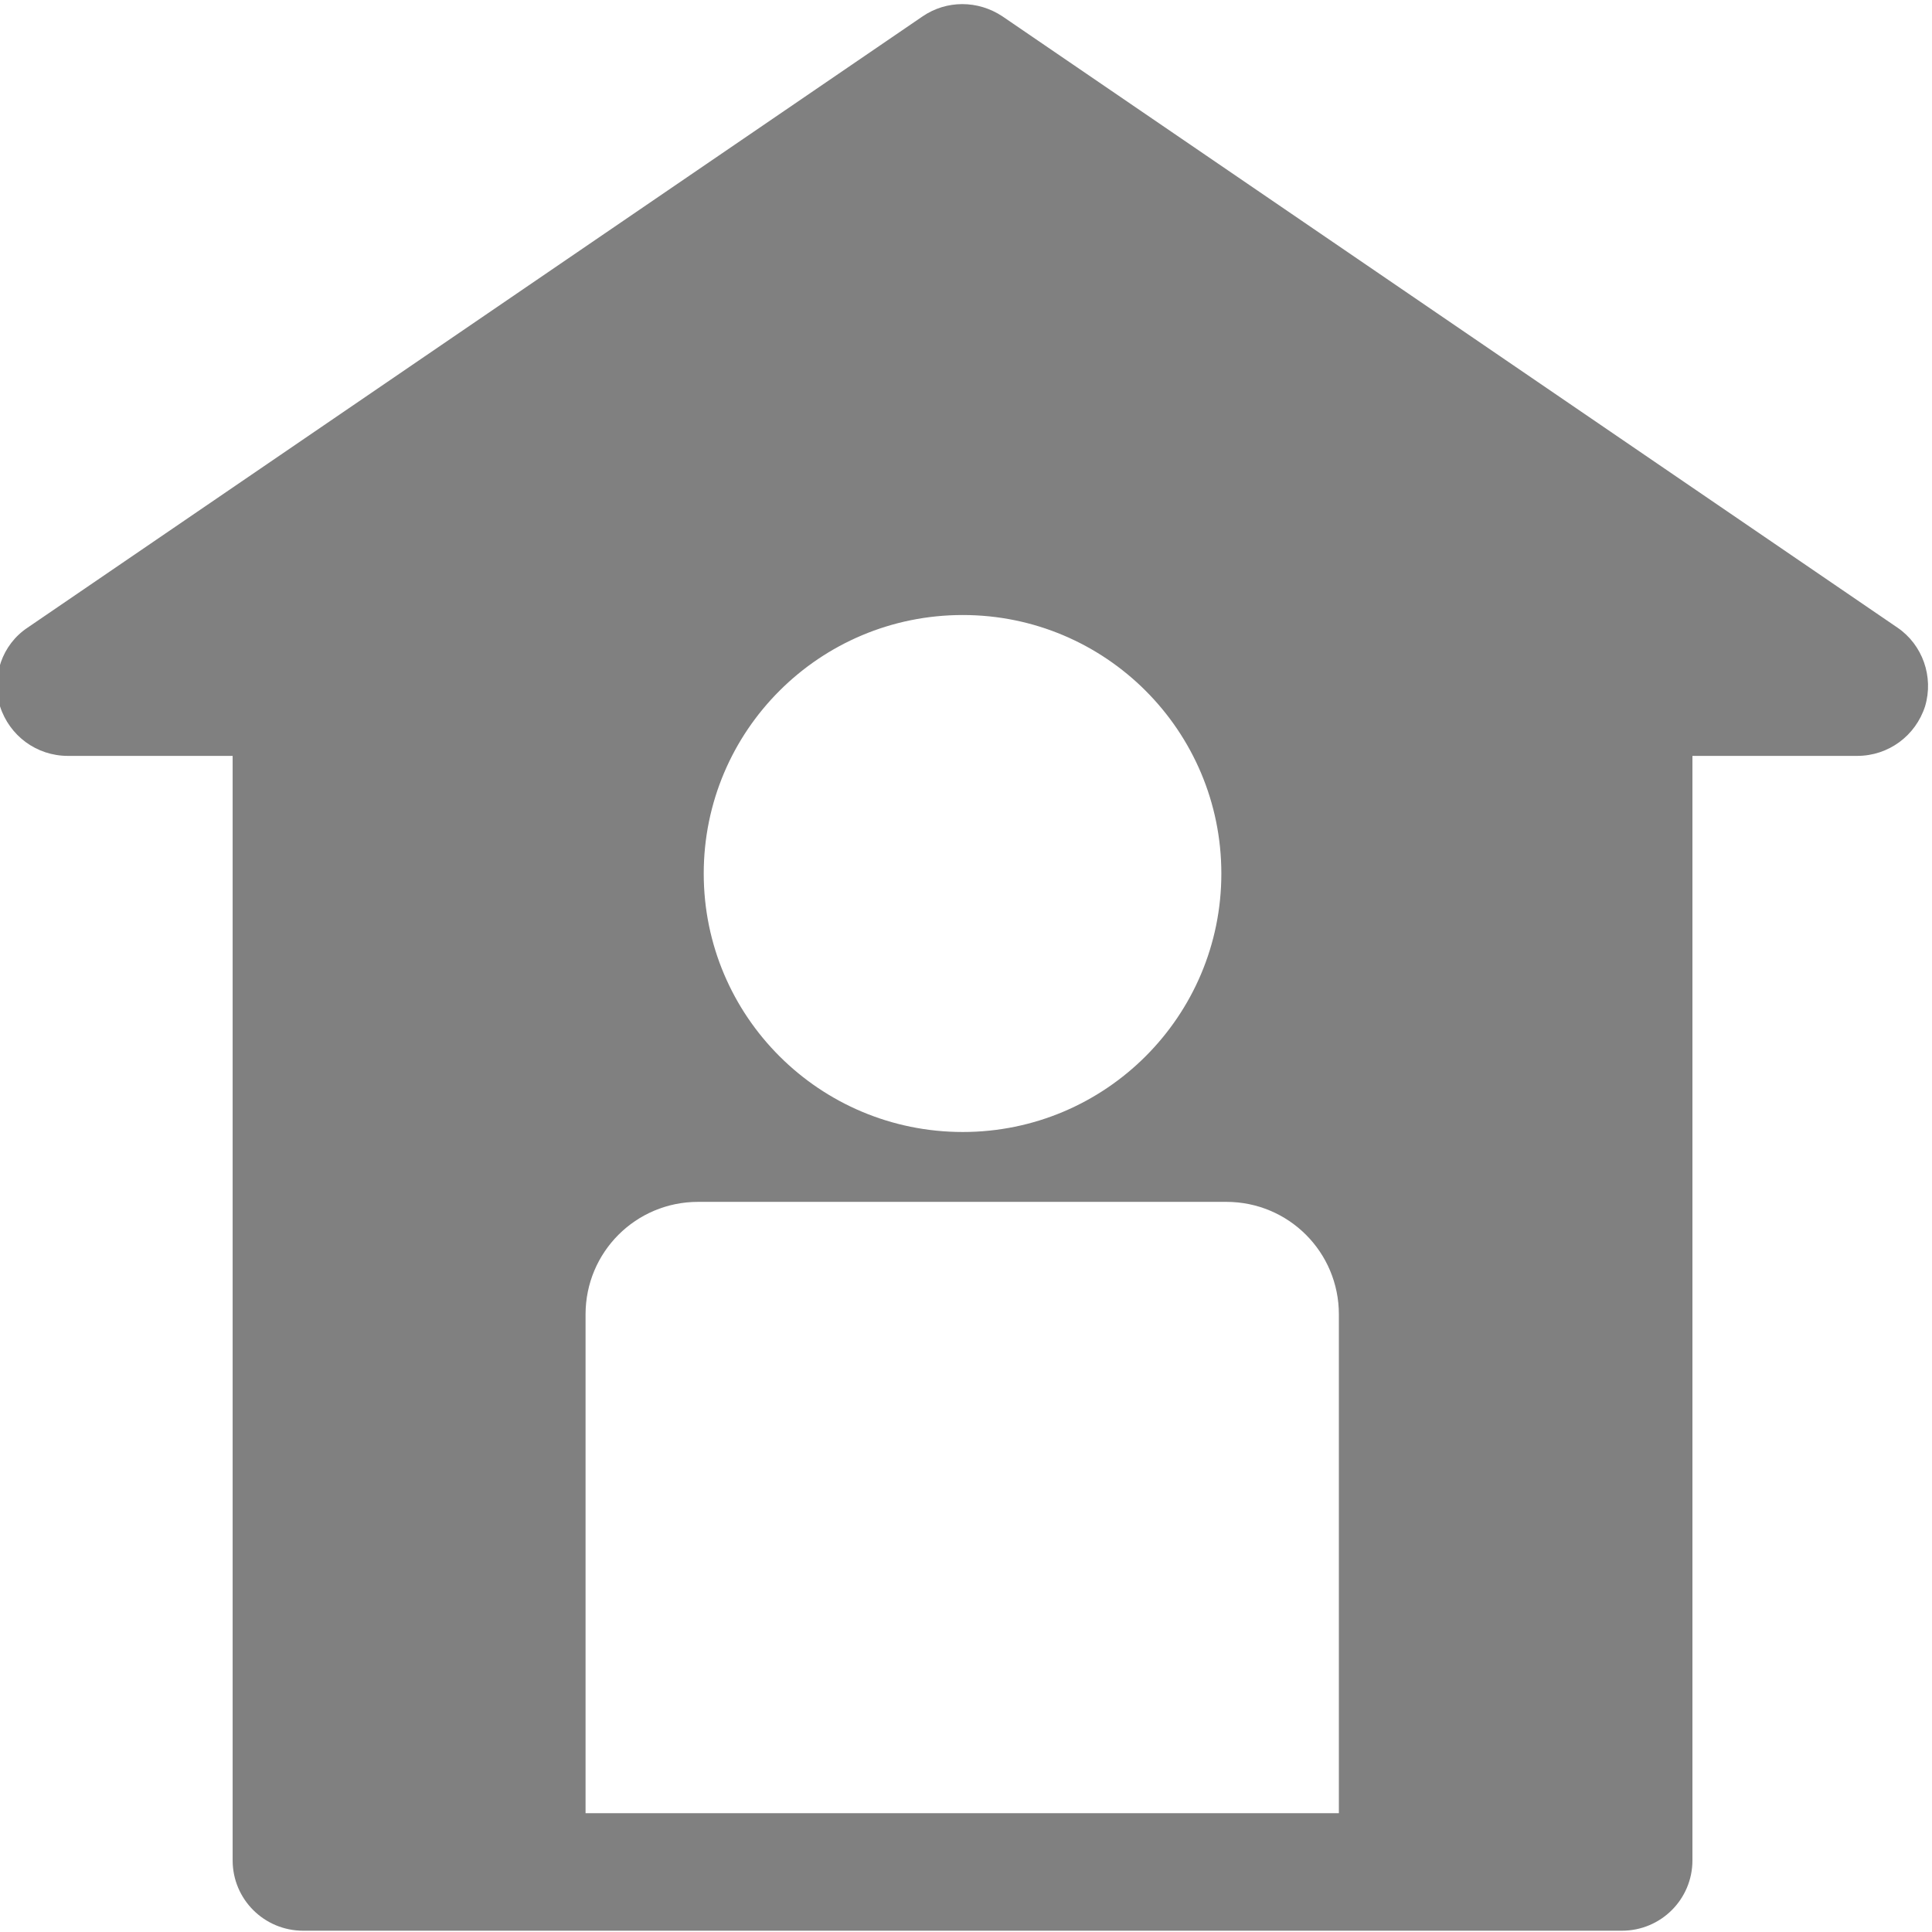 <?xml version="1.0" encoding="UTF-8"?>
<svg xmlns="http://www.w3.org/2000/svg" xmlns:xlink="http://www.w3.org/1999/xlink" width="12pt" height="12pt" viewBox="0 0 12 12" version="1.1">
<g id="surface1">
<path style=" stroke:none;fill-rule:nonzero;fill:#808080;fill-opacity:1;" d="M 11.785 3.898 L 6.227 0.102 C 6.074 0 5.879 0 5.73 0.102 L 0.172 3.898 C 0.012 4.004 -0.055 4.203 0 4.387 C 0.059 4.57 0.227 4.695 0.422 4.695 L 1.445 4.695 L 1.445 11.555 C 1.445 11.797 1.641 11.992 1.883 11.992 L 10.074 11.992 C 10.316 11.992 10.512 11.797 10.512 11.555 L 10.512 4.695 L 11.535 4.695 C 11.73 4.695 11.898 4.57 11.957 4.387 C 12.012 4.203 11.941 4.004 11.785 3.898 Z M 7.586 5.426 C 7.586 6.312 6.867 7.031 5.98 7.031 C 5.09 7.031 4.371 6.312 4.371 5.426 C 4.371 4.539 5.09 3.82 5.98 3.82 C 6.867 3.82 7.586 4.539 7.586 5.426 Z M 8.32 11.262 L 3.637 11.262 L 3.637 8.164 C 3.637 7.777 3.949 7.465 4.336 7.465 L 7.617 7.465 C 8.004 7.465 8.316 7.777 8.316 8.164 L 8.316 11.262 Z M 8.32 11.262 "/>
</g>
</svg>
